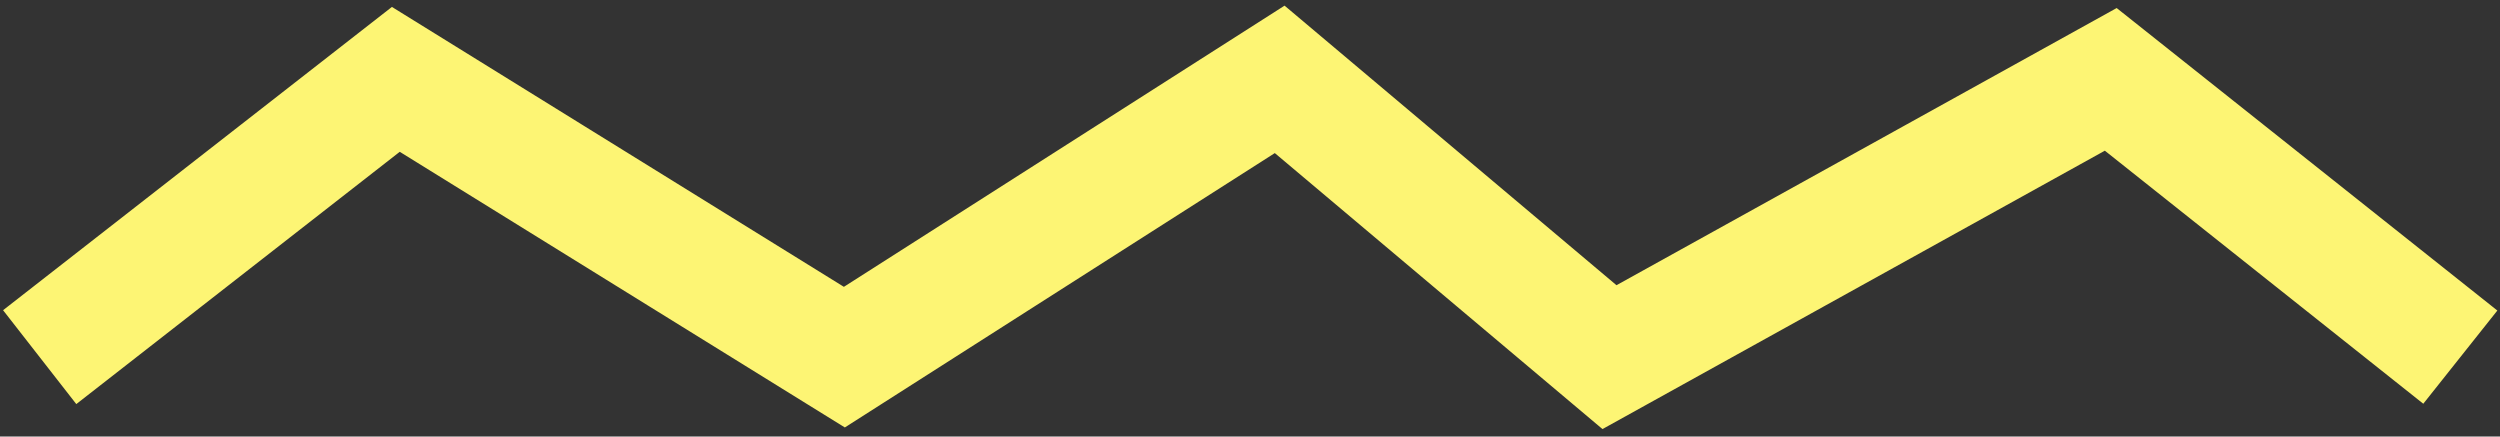 <svg width="63" height="11" viewBox="0 0 63 11" fill="none" xmlns="http://www.w3.org/2000/svg">
<rect x="0" y="0" width="63" height="11" fill="#333333" stroke="none"/>
<path d="M1 9L9.975 2L21.278 9L32.248 2L40.559 9L53.191 2L62 9" stroke="#FDF574" stroke-width="3"/>
</svg>
